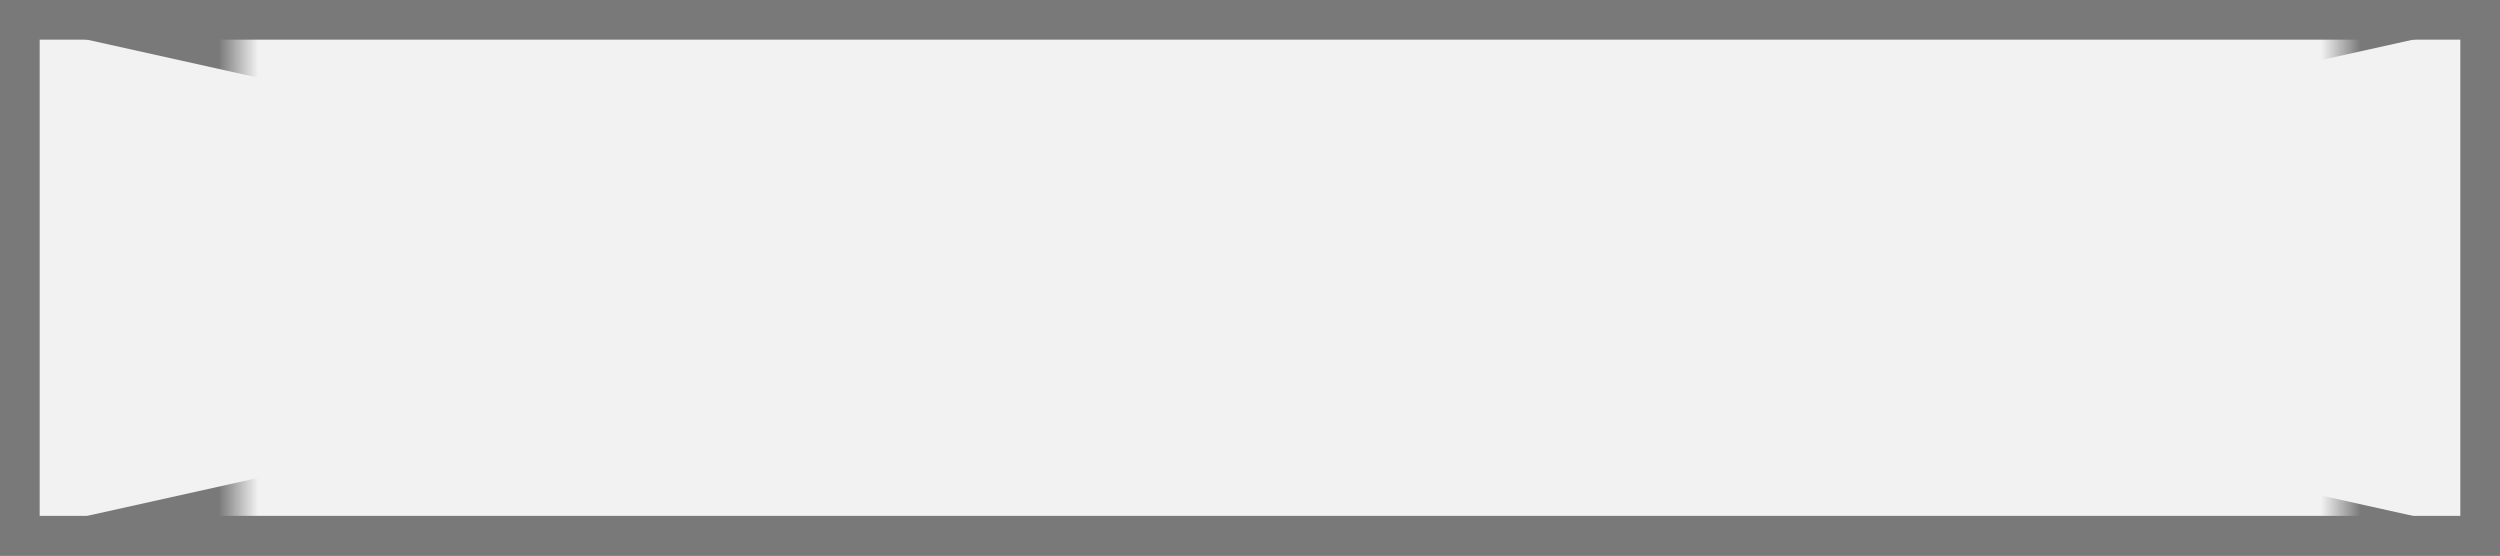﻿<?xml version="1.0" encoding="utf-8"?>
<svg version="1.1" xmlns:xlink="http://www.w3.org/1999/xlink" width="63px" height="14px" xmlns="http://www.w3.org/2000/svg">
  <rect width="100%" height="100%" fill="#333333" stroke="none"/>
  <defs>
    <mask fill="white" id="clip8959">
      <path d="M 720 632  L 773 632  L 773 654  L 720 654  Z M 714 635  L 777 635  L 777 649  L 714 649  Z " fill-rule="evenodd" />
    </mask>
  </defs>
  <g transform="matrix(1 0 0 1 -714 -635 )">
    <path d="M 714.5 635.5  L 776.5 635.5  L 776.5 648.5  L 714.5 648.5  L 714.5 635.5  Z " fill-rule="nonzero" fill="#f2f2f2" stroke="none" />
    <path d="M 714.5 635.5  L 776.5 635.5  L 776.5 648.5  L 714.5 648.5  L 714.5 635.5  Z " stroke-width="1" stroke="#797979" fill="none" />
    <path d="M 716.196 635.488  L 774.804 648.512  M 774.804 635.488  L 716.196 648.512  " stroke-width="1" stroke="#797979" fill="none" mask="url(#clip8959)" />
  </g>
</svg>